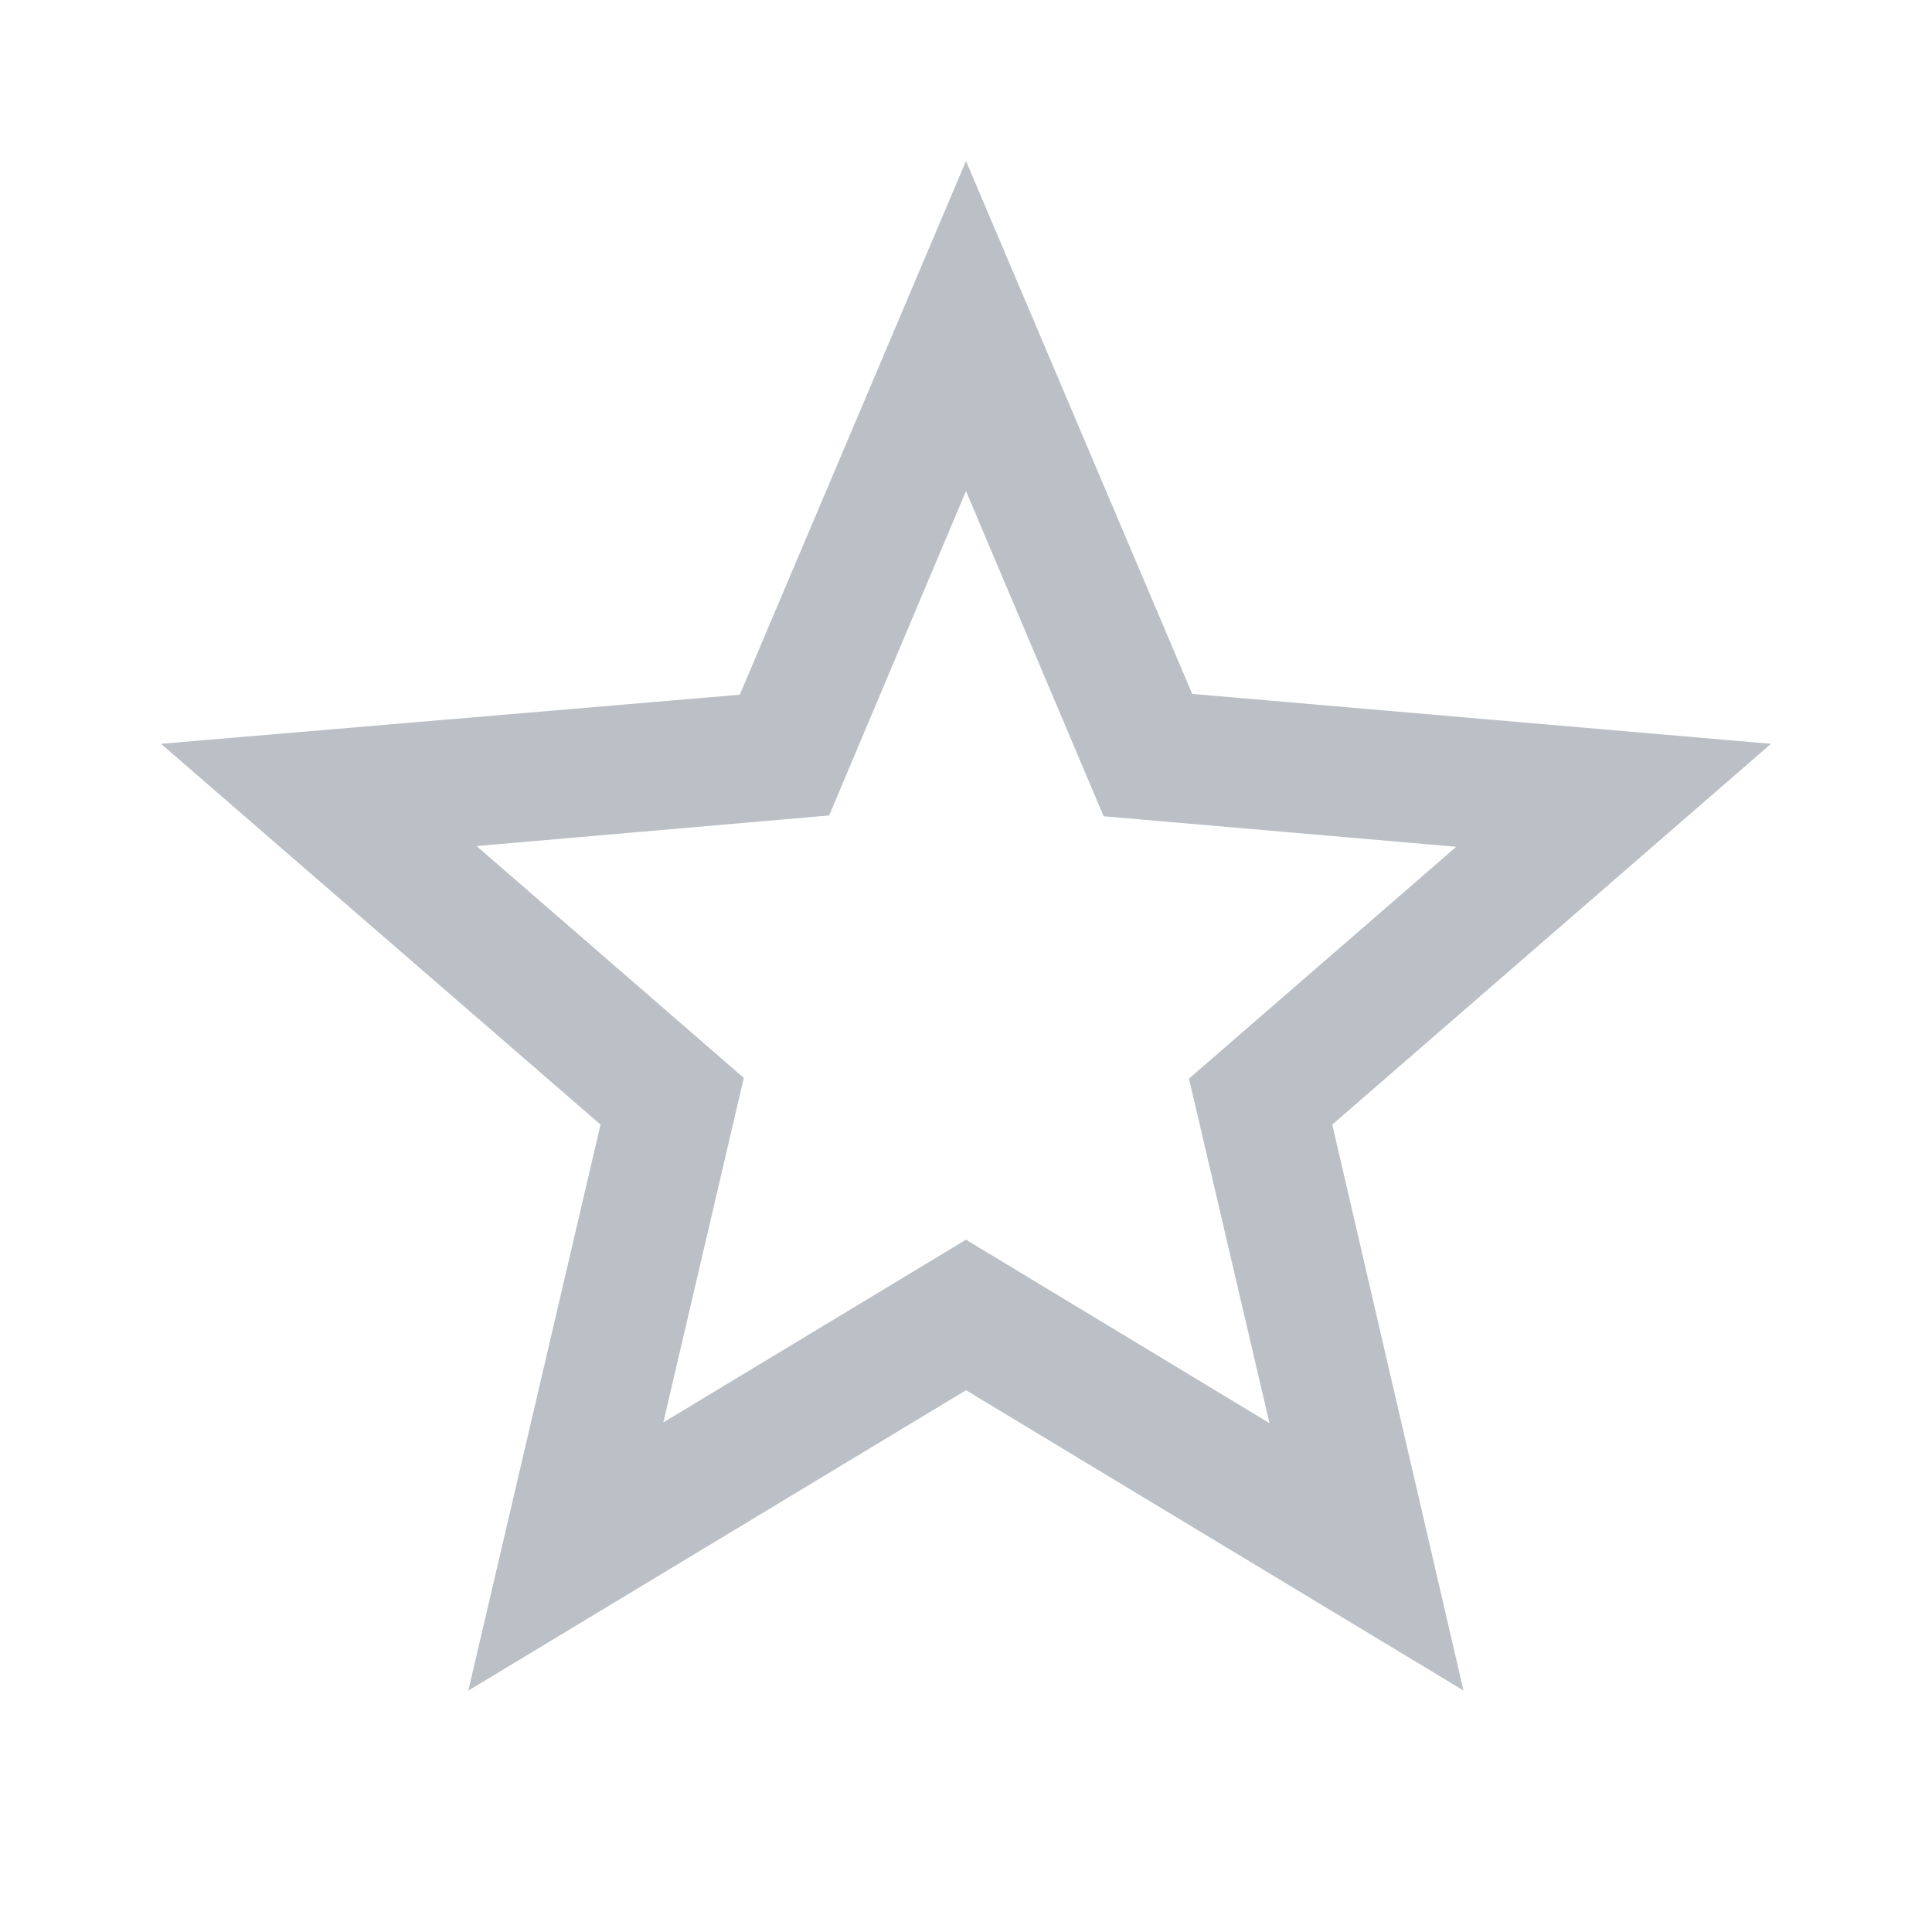 <svg xmlns="http://www.w3.org/2000/svg" xmlns:xlink="http://www.w3.org/1999/xlink" width="24" height="24" viewBox="0 0 24 24"><defs><style>.a{fill:#bac0c5;}.b{clip-path:url(#a);}</style><clipPath id="a"><path class="a" d="M3.818,19v0L5.46,11.97,0,7.24,7.19,6.63,10,0l2.81,6.62L20,7.24,14.55,11.97,16.18,19,10,15.27,3.82,19ZM10,13.4h0l3.77,2.279-1-4.28,3.32-2.88L11.71,8.14,10,4.1,8.3,8.13,3.92,8.51,7.24,11.39l-1,4.28L10,13.4Z" transform="translate(2 2)"/></clipPath></defs><path class="a" d="M3.818,19v0L5.46,11.97,0,7.24,7.19,6.63,10,0l2.81,6.62L20,7.24,14.55,11.97,16.18,19,10,15.27,3.82,19ZM10,13.4h0l3.77,2.279-1-4.28,3.32-2.88L11.71,8.14,10,4.1,8.3,8.13,3.92,8.51,7.24,11.39l-1,4.28L10,13.4Z" transform="translate(2 2)"/></svg>